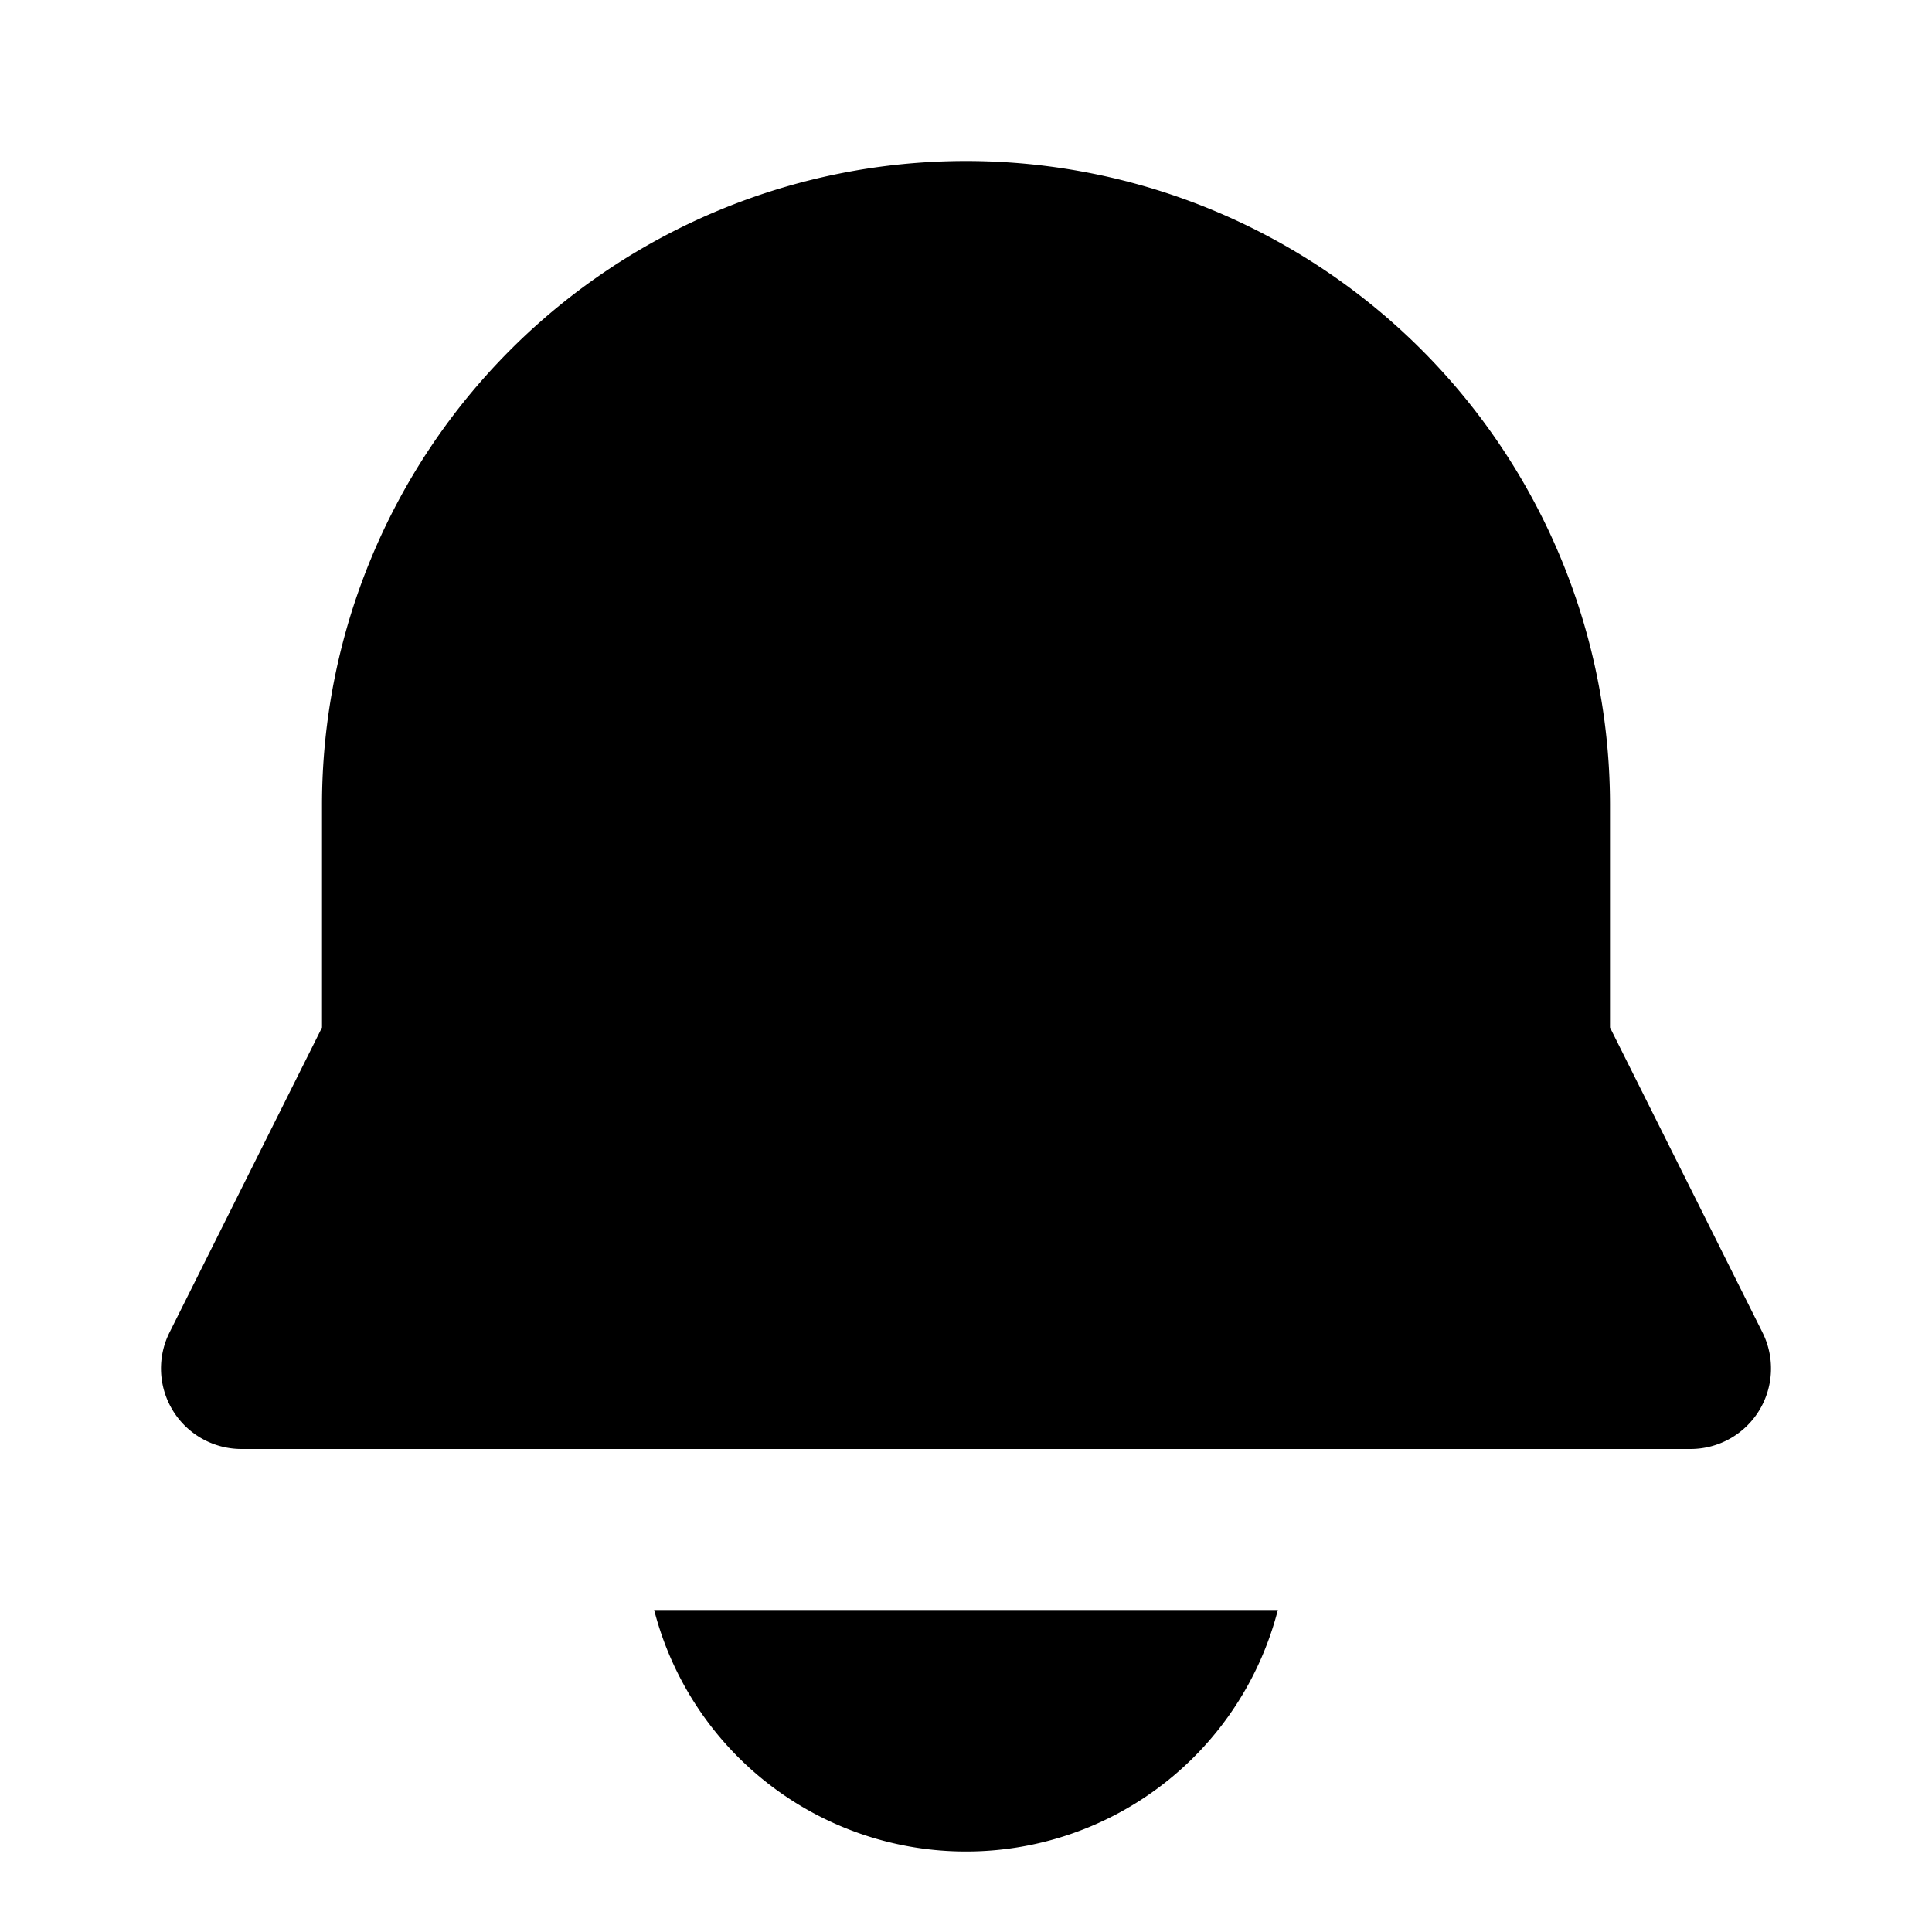 <svg xmlns="http://www.w3.org/2000/svg" xmlns:xlink="http://www.w3.org/1999/xlink" width="12" height="12" viewBox="0 0 12 12"><path fill="currentColor" d="M6 1a4 4 0 0 0-4 4v1.382l-.947 1.894A.5.5 0 0 0 1.5 9h9a.5.5 0 0 0 .447-.724L10 6.382V5a4 4 0 0 0-4-4Zm0 10.5A2 2 0 0 1 4.063 10h3.874A2 2 0 0 1 6 11.5Z"/></svg>